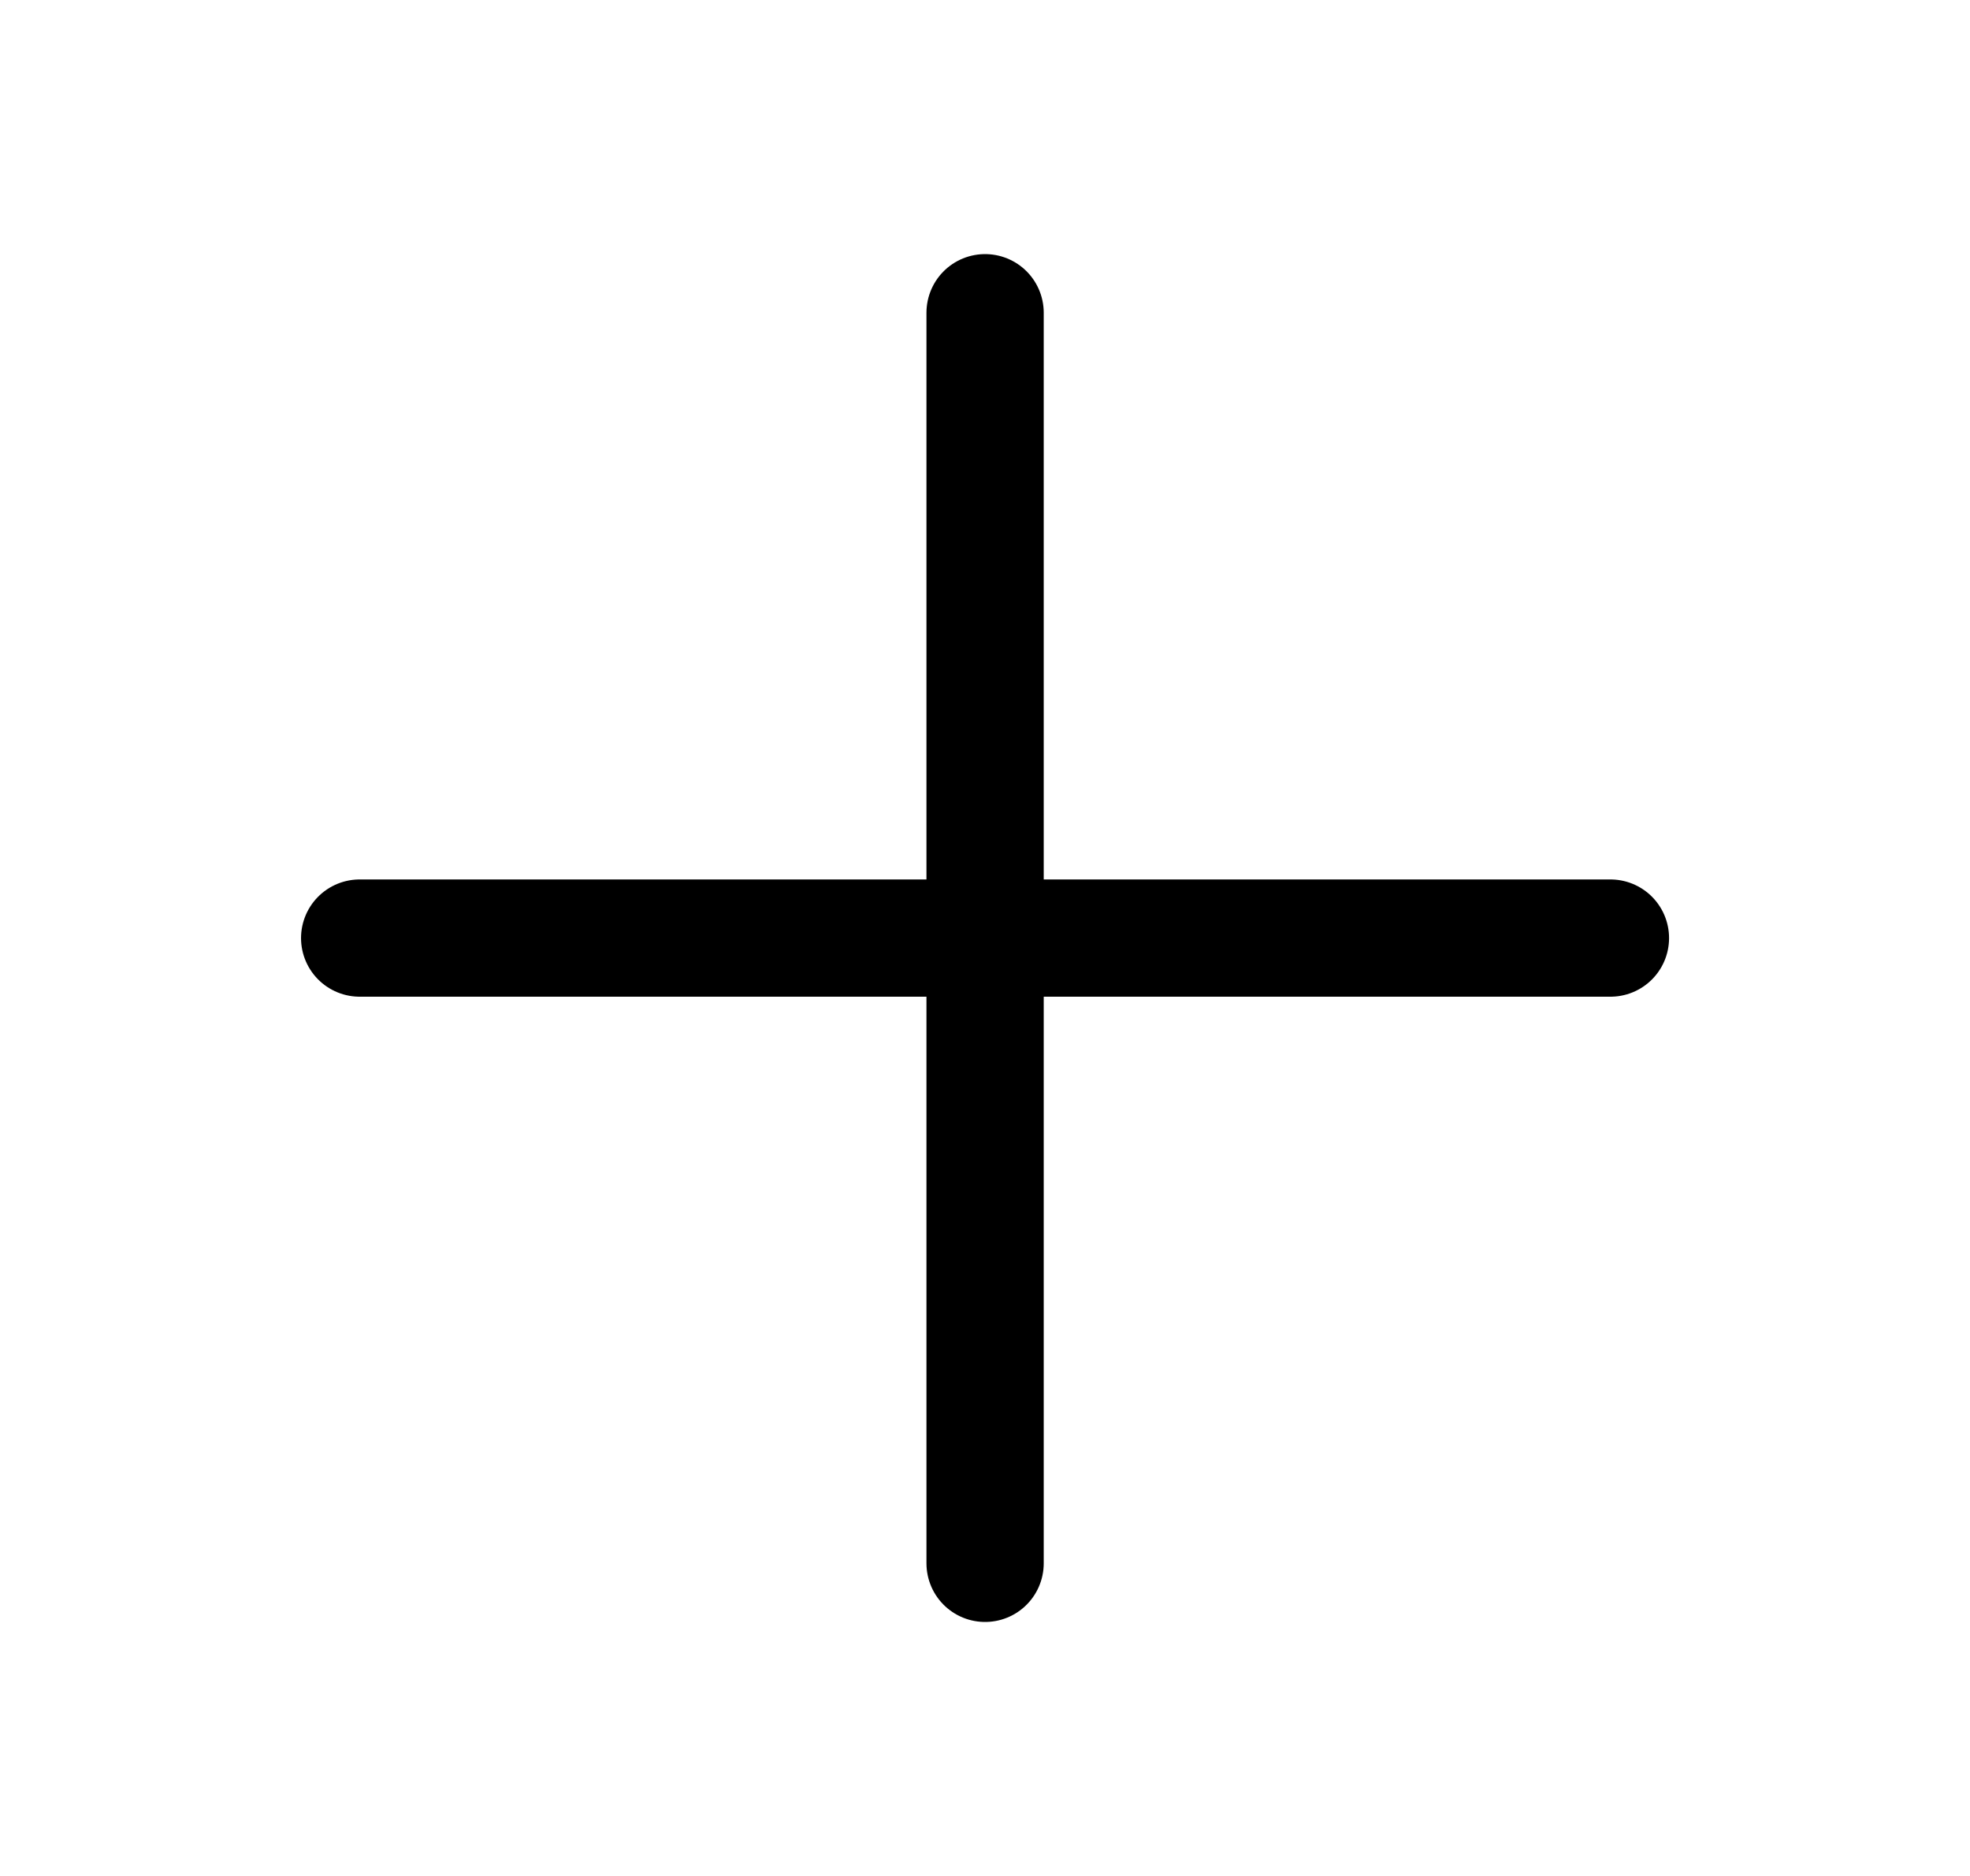<svg width="21" height="20" viewBox="0 0 21 20" fill="none" xmlns="http://www.w3.org/2000/svg">
<g id="plus-sign">
<path id="Vector" d="M10.501 3.334V16.667M17.167 10.001H3.834" stroke="black" stroke-width="1.25" stroke-linecap="round" stroke-linejoin="round"/>
</g>
</svg>
